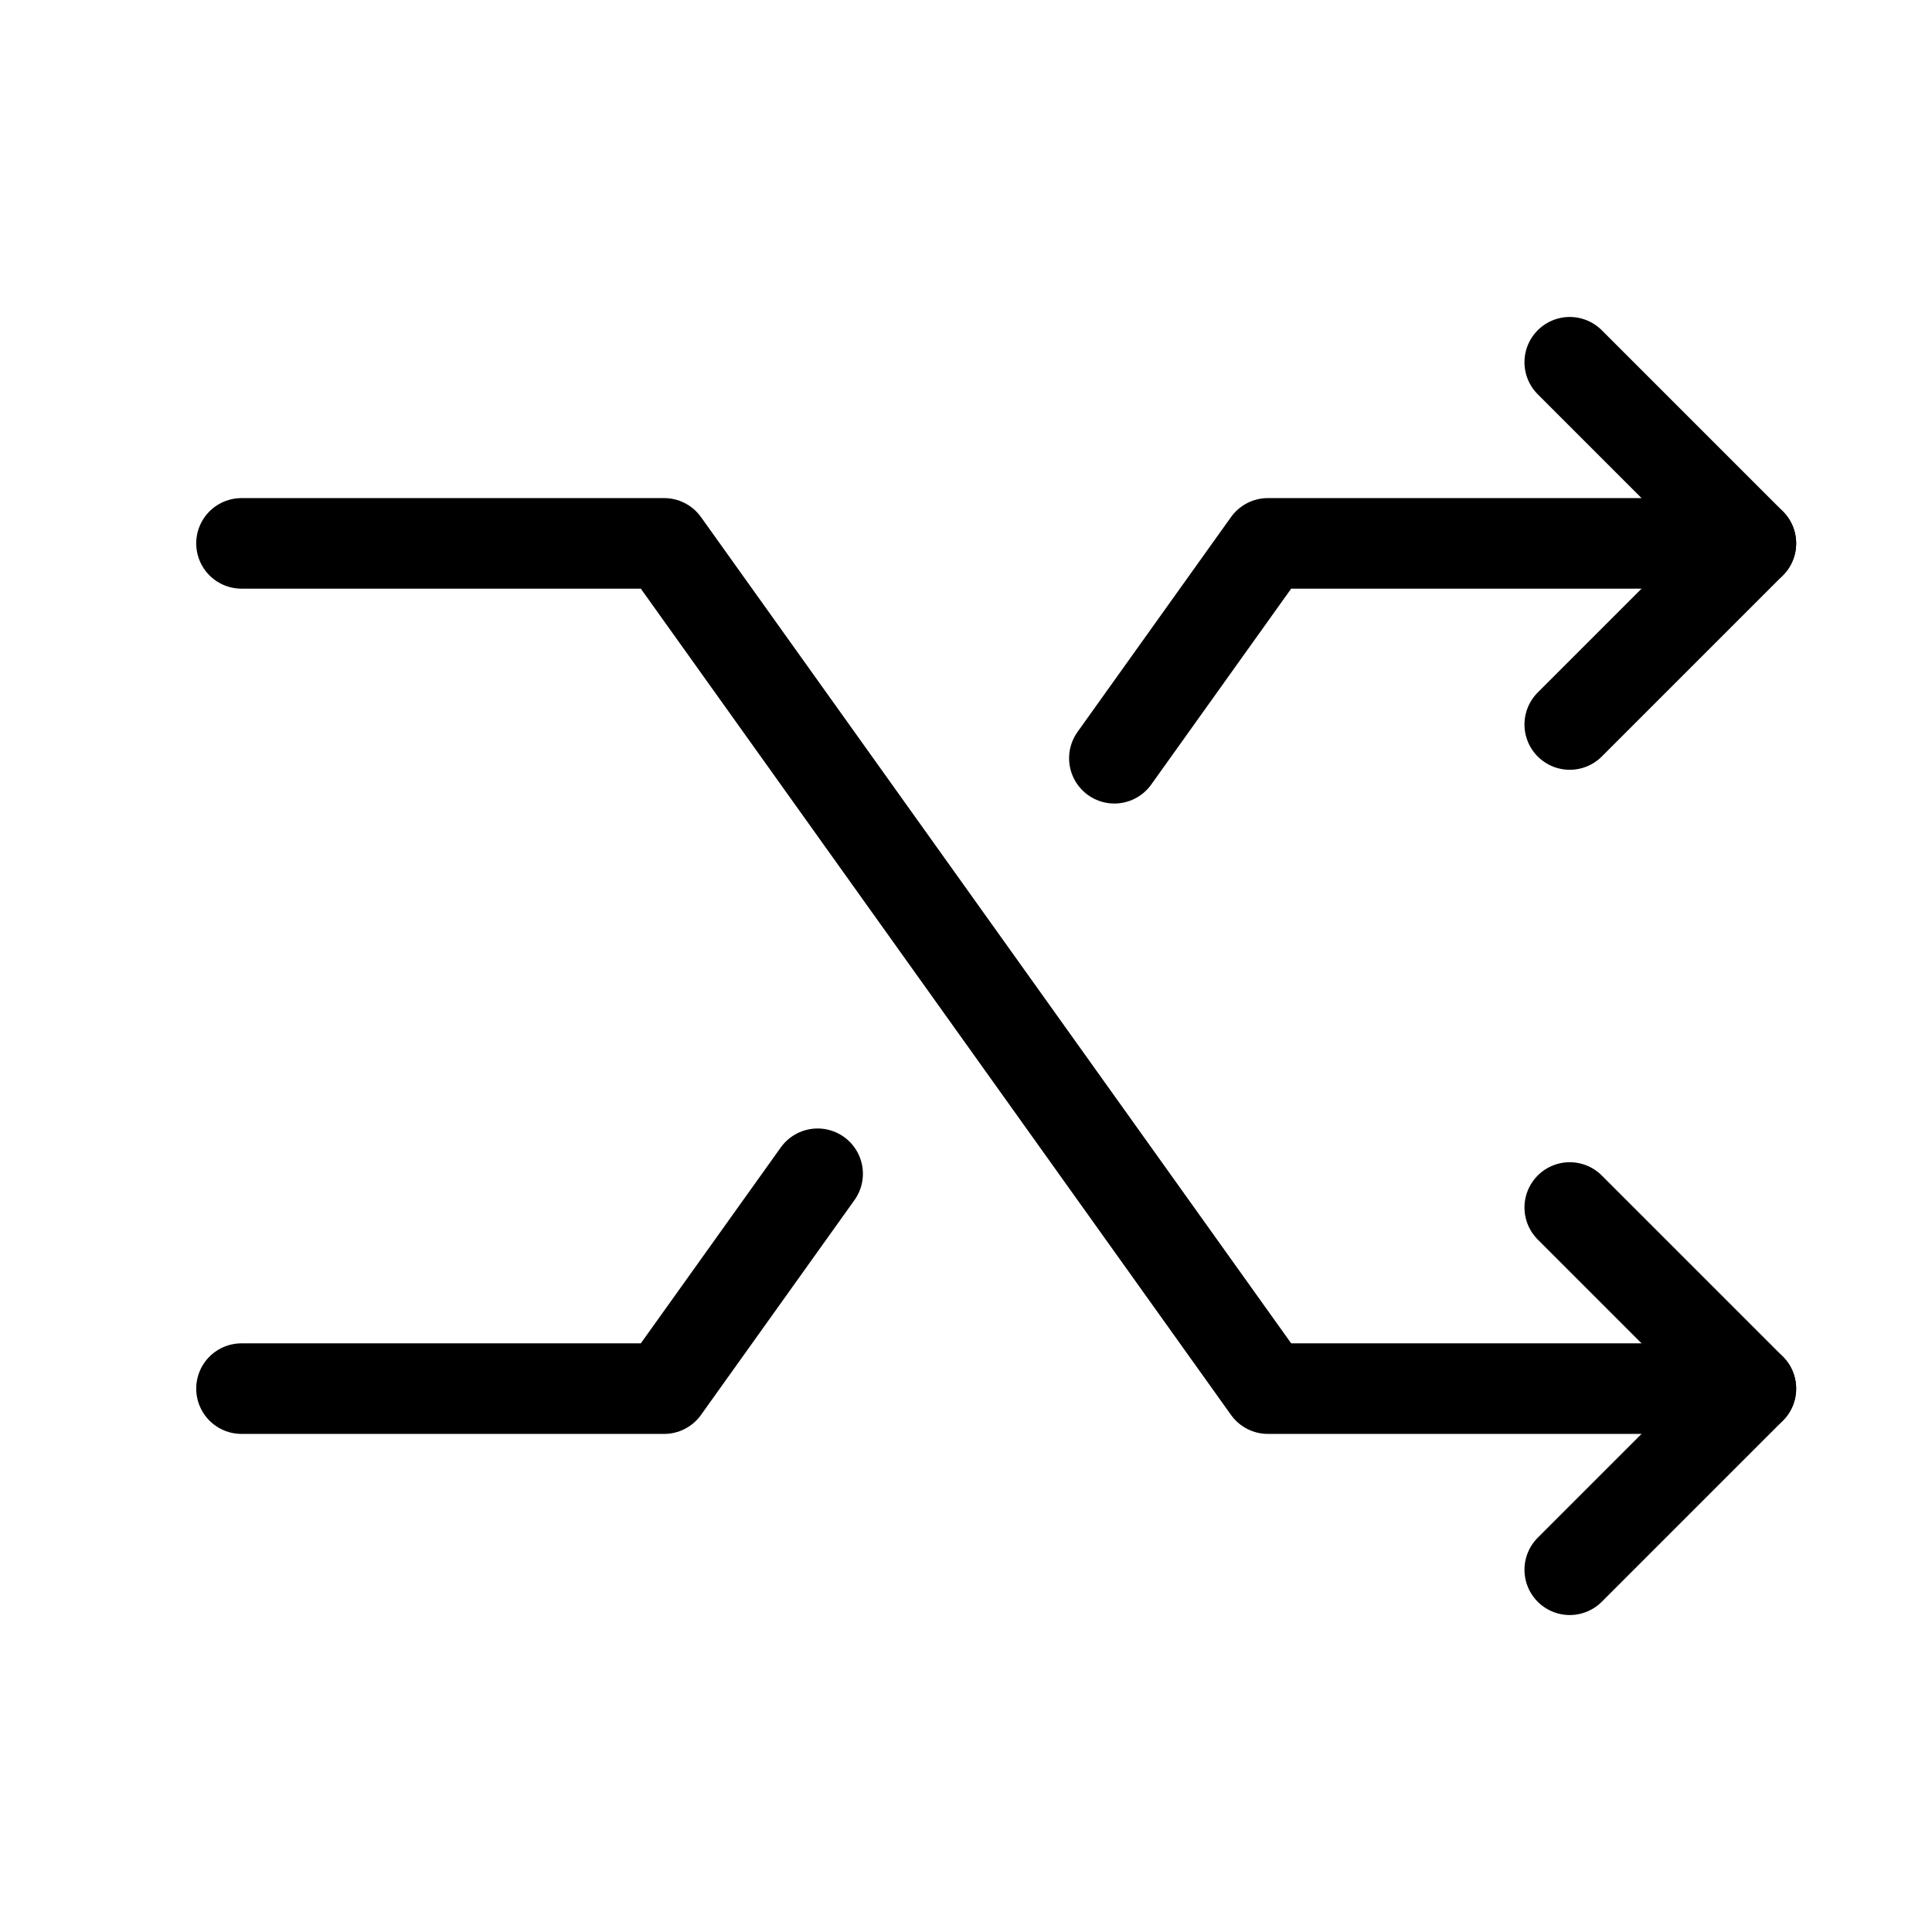 <svg xmlns="http://www.w3.org/2000/svg" viewBox="0 0 256 256"><rect width="256" height="256" fill="none"/><polyline points="32 72 88 72 168 184 232 184" fill="none" stroke="currentColor" stroke-linecap="round" stroke-linejoin="round" stroke-width="12"/><polyline points="208 48 232 72 208 96" fill="none" stroke="currentColor" stroke-linecap="round" stroke-linejoin="round" stroke-width="12"/><polyline points="208 160 232 184 208 208" fill="none" stroke="currentColor" stroke-linecap="round" stroke-linejoin="round" stroke-width="12"/><polyline points="147.66 100.47 168 72 232 72" fill="none" stroke="currentColor" stroke-linecap="round" stroke-linejoin="round" stroke-width="12"/><polyline points="32 184 88 184 108.34 155.53" fill="none" stroke="currentColor" stroke-linecap="round" stroke-linejoin="round" stroke-width="12"/></svg>